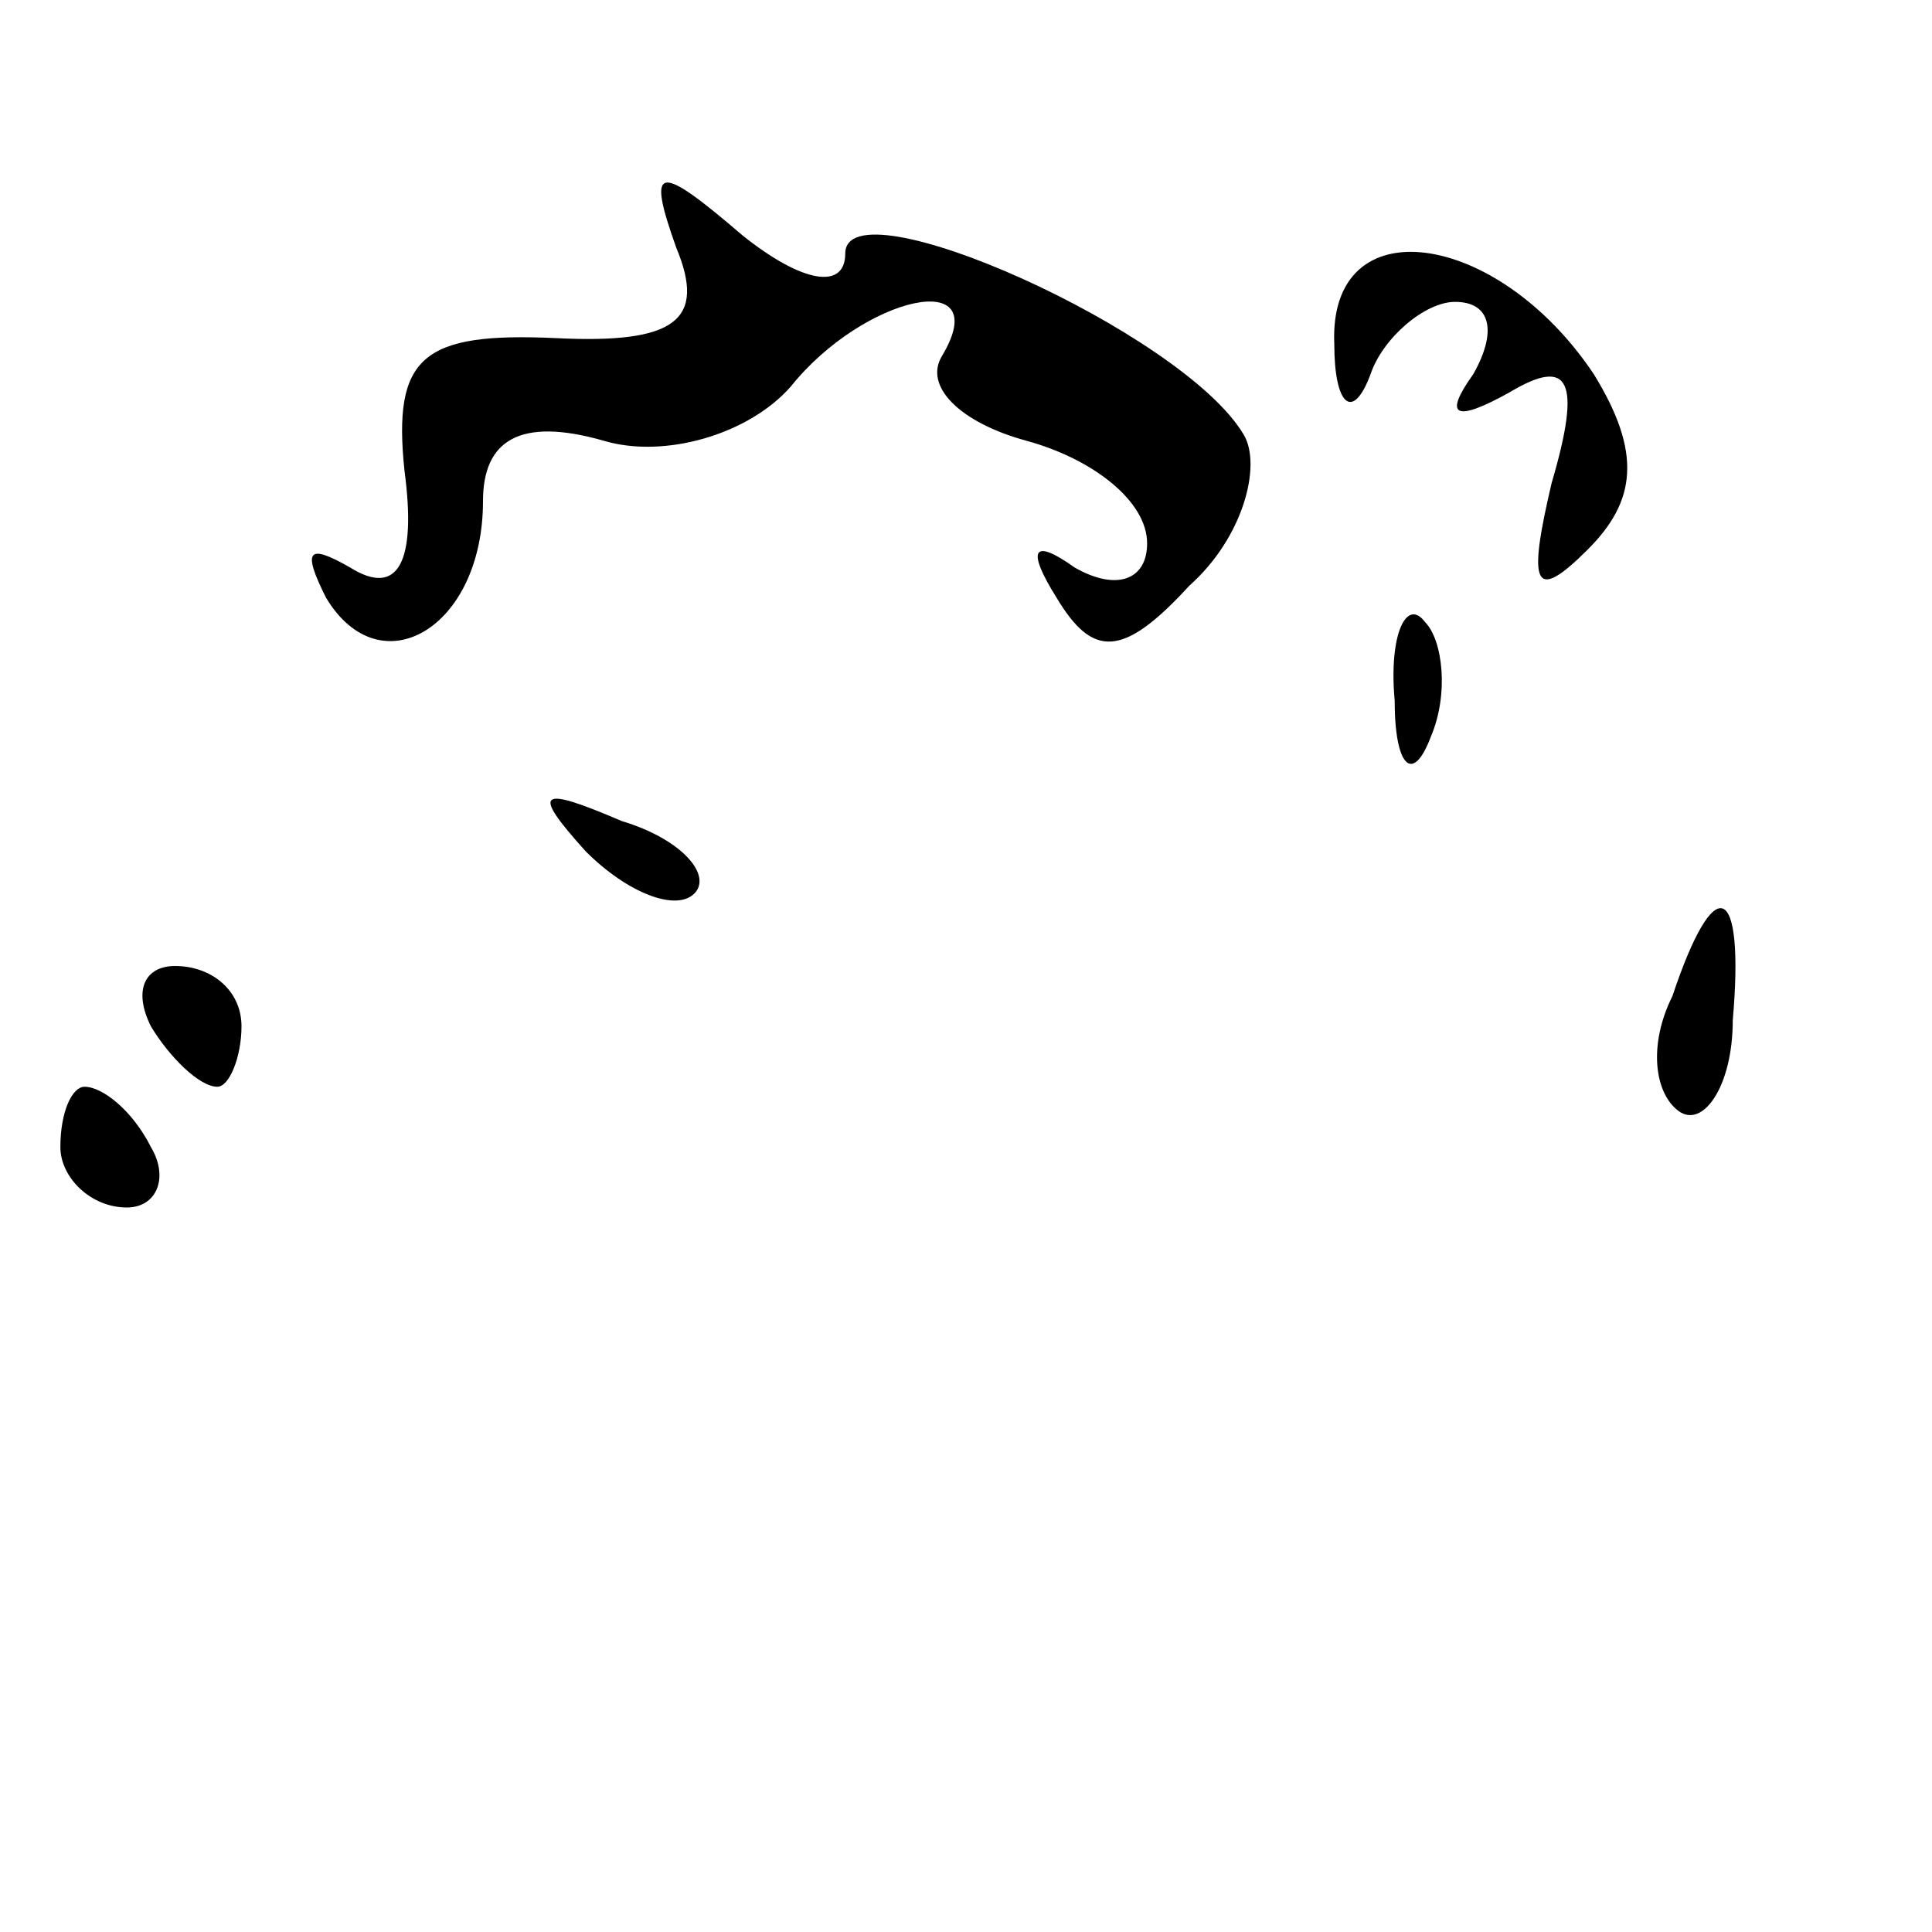 <?xml version="1.0" standalone="no"?>
<!DOCTYPE svg PUBLIC "-//W3C//DTD SVG 20010904//EN"
 "http://www.w3.org/TR/2001/REC-SVG-20010904/DTD/svg10.dtd">
<svg version="1.0" xmlns="http://www.w3.org/2000/svg"
 width="32pt" height="32pt" viewBox="0 0 32 32"
 preserveAspectRatio="xMidYMid meet">
<g transform="translate(0,32) scale(0.1,-0.1)"
fill="#000000" stroke="none">
<path fill="#000000" stroke="none" d="M112 279 c5 -12 0 -16 -20 -15 -22 1
-27 -3 -25 -22 2 -15 -1 -21 -9 -16 -7 4 -8 3 -4 -5 9 -15 26 -5 26 16 0 10 6
14 20 10 10 -3 24 1 31 9 12 15 34 20 25 5 -3 -5 3 -11 14 -14 11 -3 20 -10
20 -17 0 -6 -5 -8 -12 -4 -7 5 -8 3 -3 -5 6 -10 11 -10 22 2 9 8 12 20 9 25
-10 17 -66 42 -66 30 0 -6 -7 -5 -17 3 -14 12 -16 12 -11 -2z"/>
<path fill="#000000" stroke="none" d="M221 263 c0 -10 3 -13 6 -5 2 6 9 12
14 12 6 0 7 -5 3 -12 -5 -7 -3 -8 6 -3 10 6 12 2 7 -15 -4 -17 -3 -20 6 -11 8
8 9 16 1 29 -16 24 -44 28 -43 5z"/>
<path fill="#000000" stroke="none" d="M231 204 c0 -11 3 -14 6 -6 3 7 2 16
-1 19 -3 4 -6 -2 -5 -13z"/>
<path fill="#000000" stroke="none" d="M97 179 c7 -7 15 -10 18 -7 3 3 -2 9
-12 12 -14 6 -15 5 -6 -5z"/>
<path fill="#000000" stroke="none" d="M277 155 c-4 -8 -3 -16 1 -19 4 -3 9 4
9 15 2 23 -3 25 -10 4z"/>
<path fill="#000000" stroke="none" d="M25 150 c3 -5 8 -10 11 -10 2 0 4 5 4
10 0 6 -5 10 -11 10 -5 0 -7 -4 -4 -10z"/>
<path fill="#000000" stroke="none" d="M10 130 c0 -5 5 -10 11 -10 5 0 7 5 4
10 -3 6 -8 10 -11 10 -2 0 -4 -4 -4 -10z"/>
</g>
</svg>
